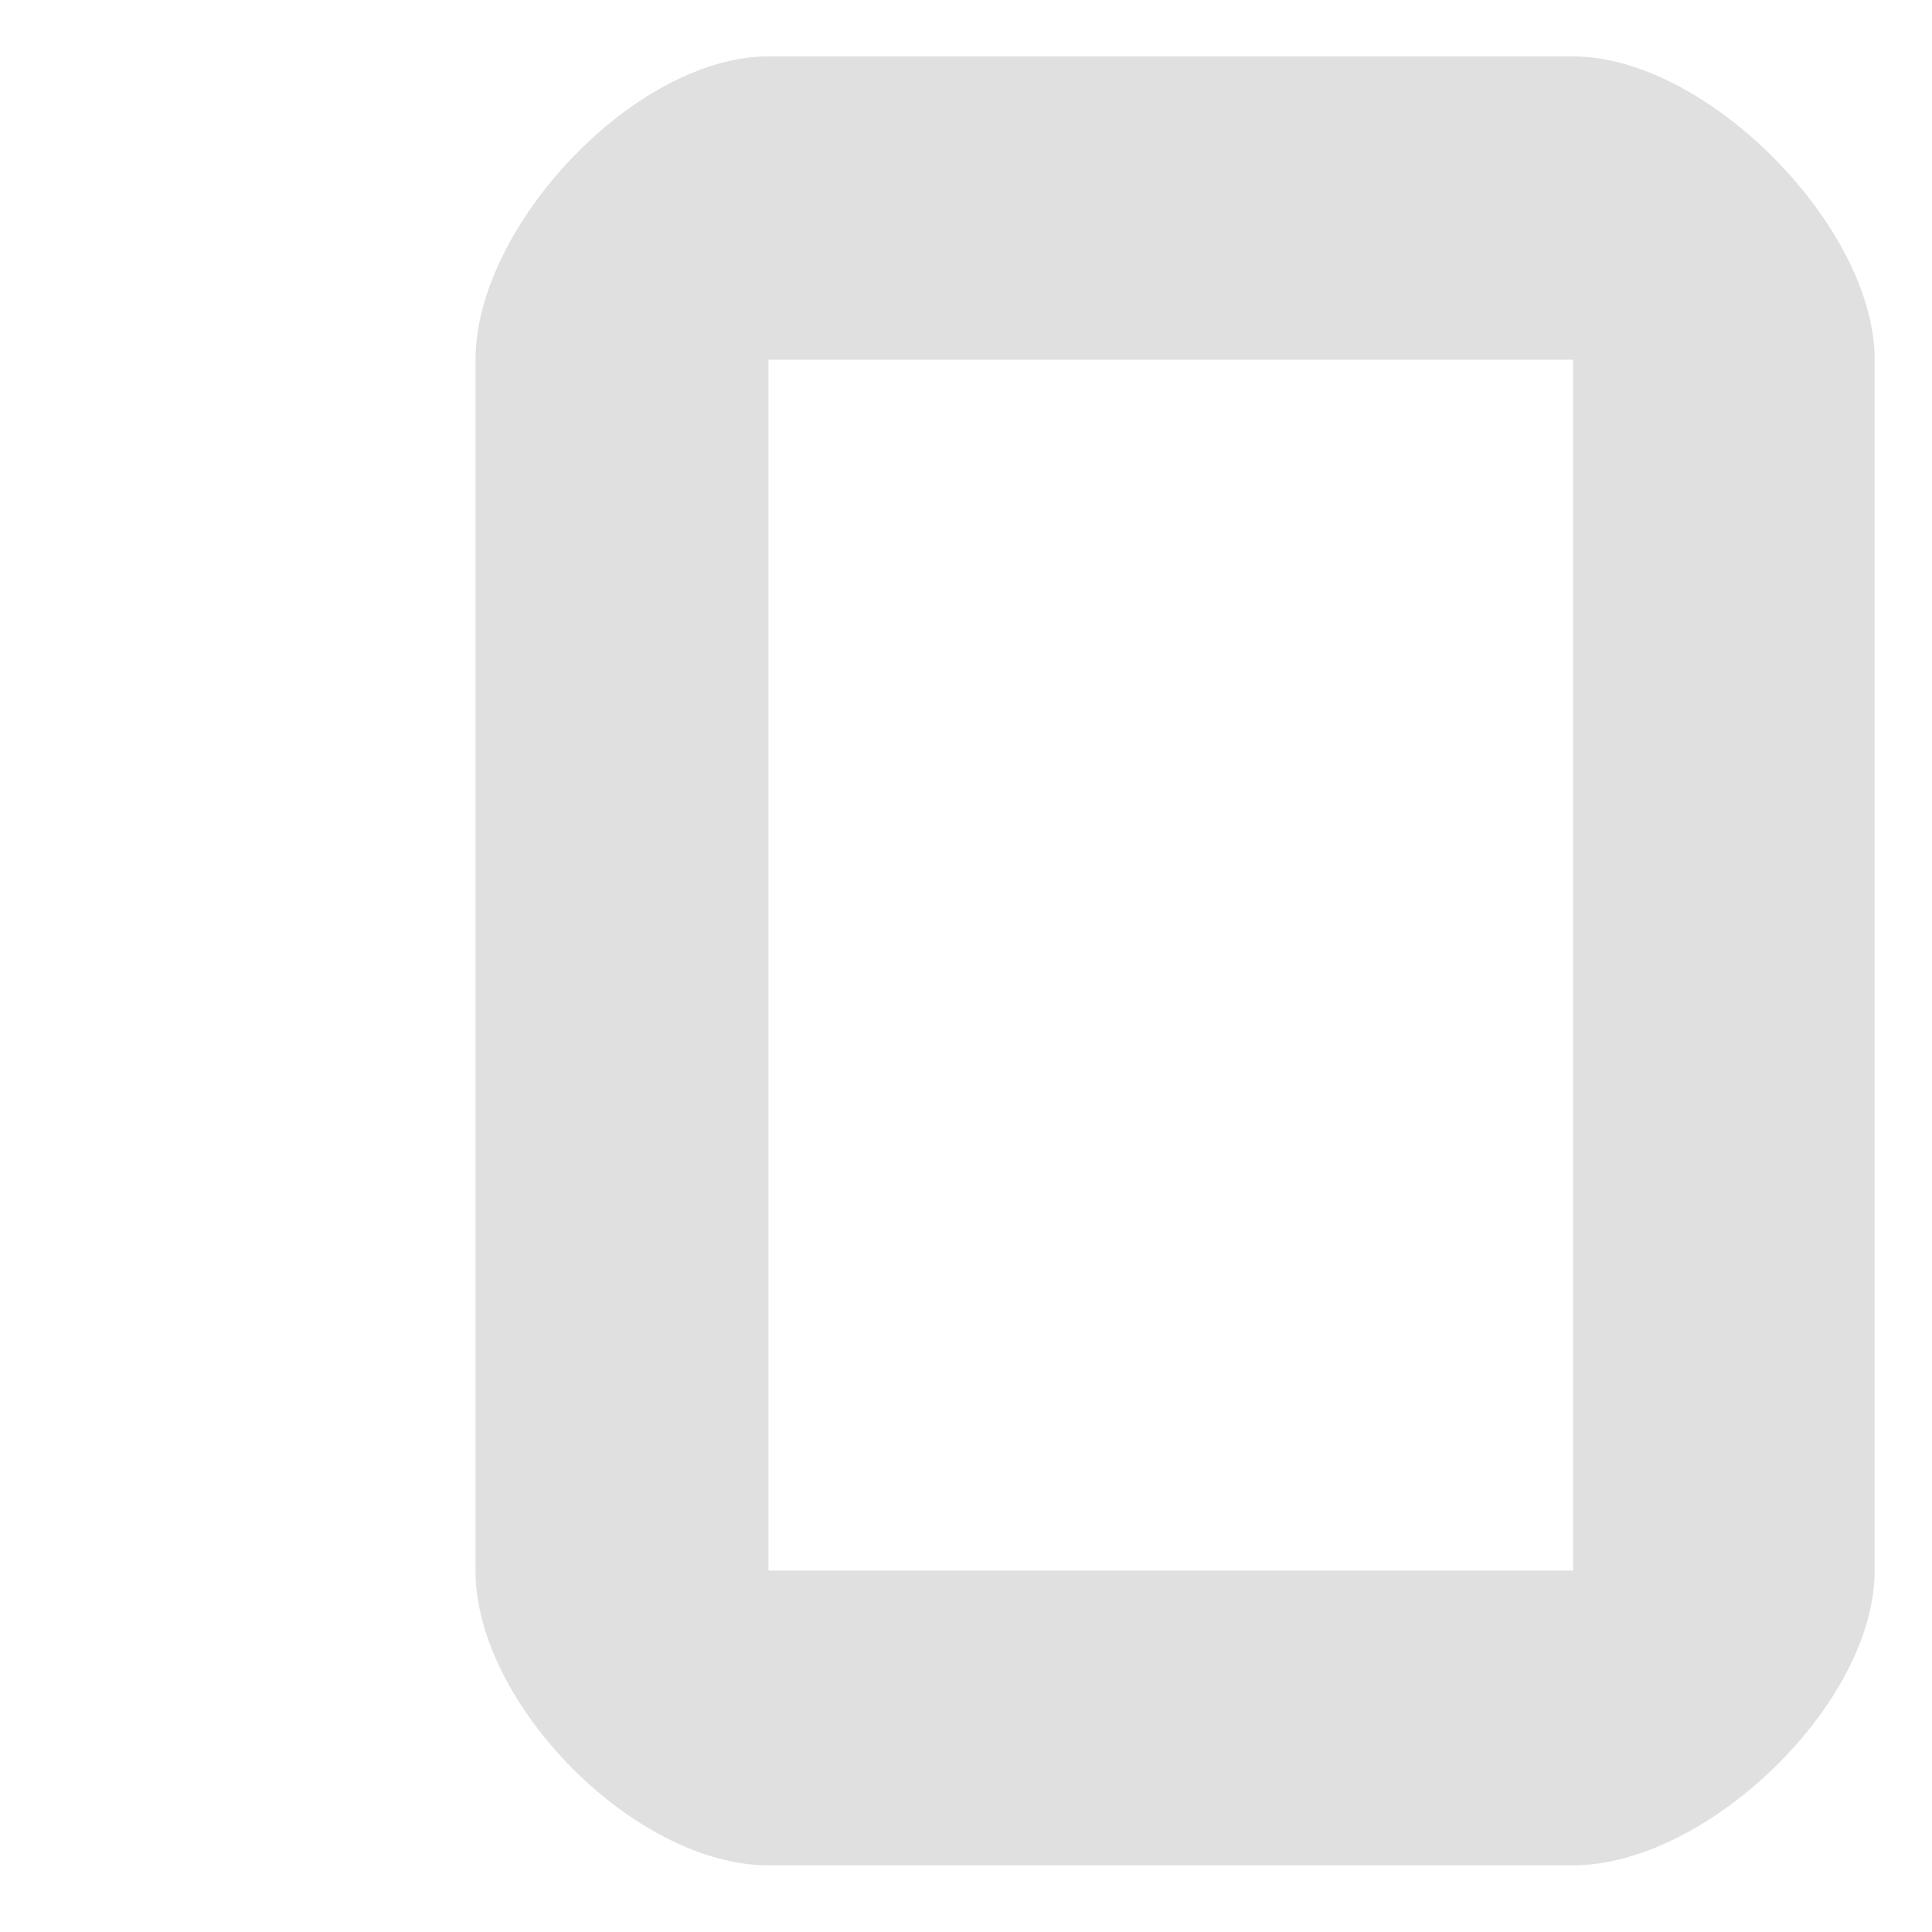 <?xml version="1.0" encoding="UTF-8" standalone="no"?><!DOCTYPE svg PUBLIC "-//W3C//DTD SVG 1.1//EN" "http://www.w3.org/Graphics/SVG/1.1/DTD/svg11.dtd"><svg width="100%" height="100%" viewBox="0 0 16 16" version="1.1" xmlns="http://www.w3.org/2000/svg" xmlns:xlink="http://www.w3.org/1999/xlink" xml:space="preserve" xmlns:serif="http://www.serif.com/" style="fill-rule:evenodd;clip-rule:evenodd;stroke-linejoin:round;stroke-miterlimit:2;"><path id="left-base" d="M6.364,15.448l6.664,0c1.104,0 2.497,-1.336 2.497,-2.441l0,-10.028c0,-1.105 -1.393,-2.512 -2.497,-2.512l-6.664,-0c-1.104,-0 -2.426,1.407 -2.426,2.512l-0,10.028c-0,1.105 1.322,2.441 2.426,2.441Zm6.664,-2.441l-6.664,0l0,-10.028l6.664,-0l-0,10.028Z" style="fill:#e0e0e0;"/></svg>
